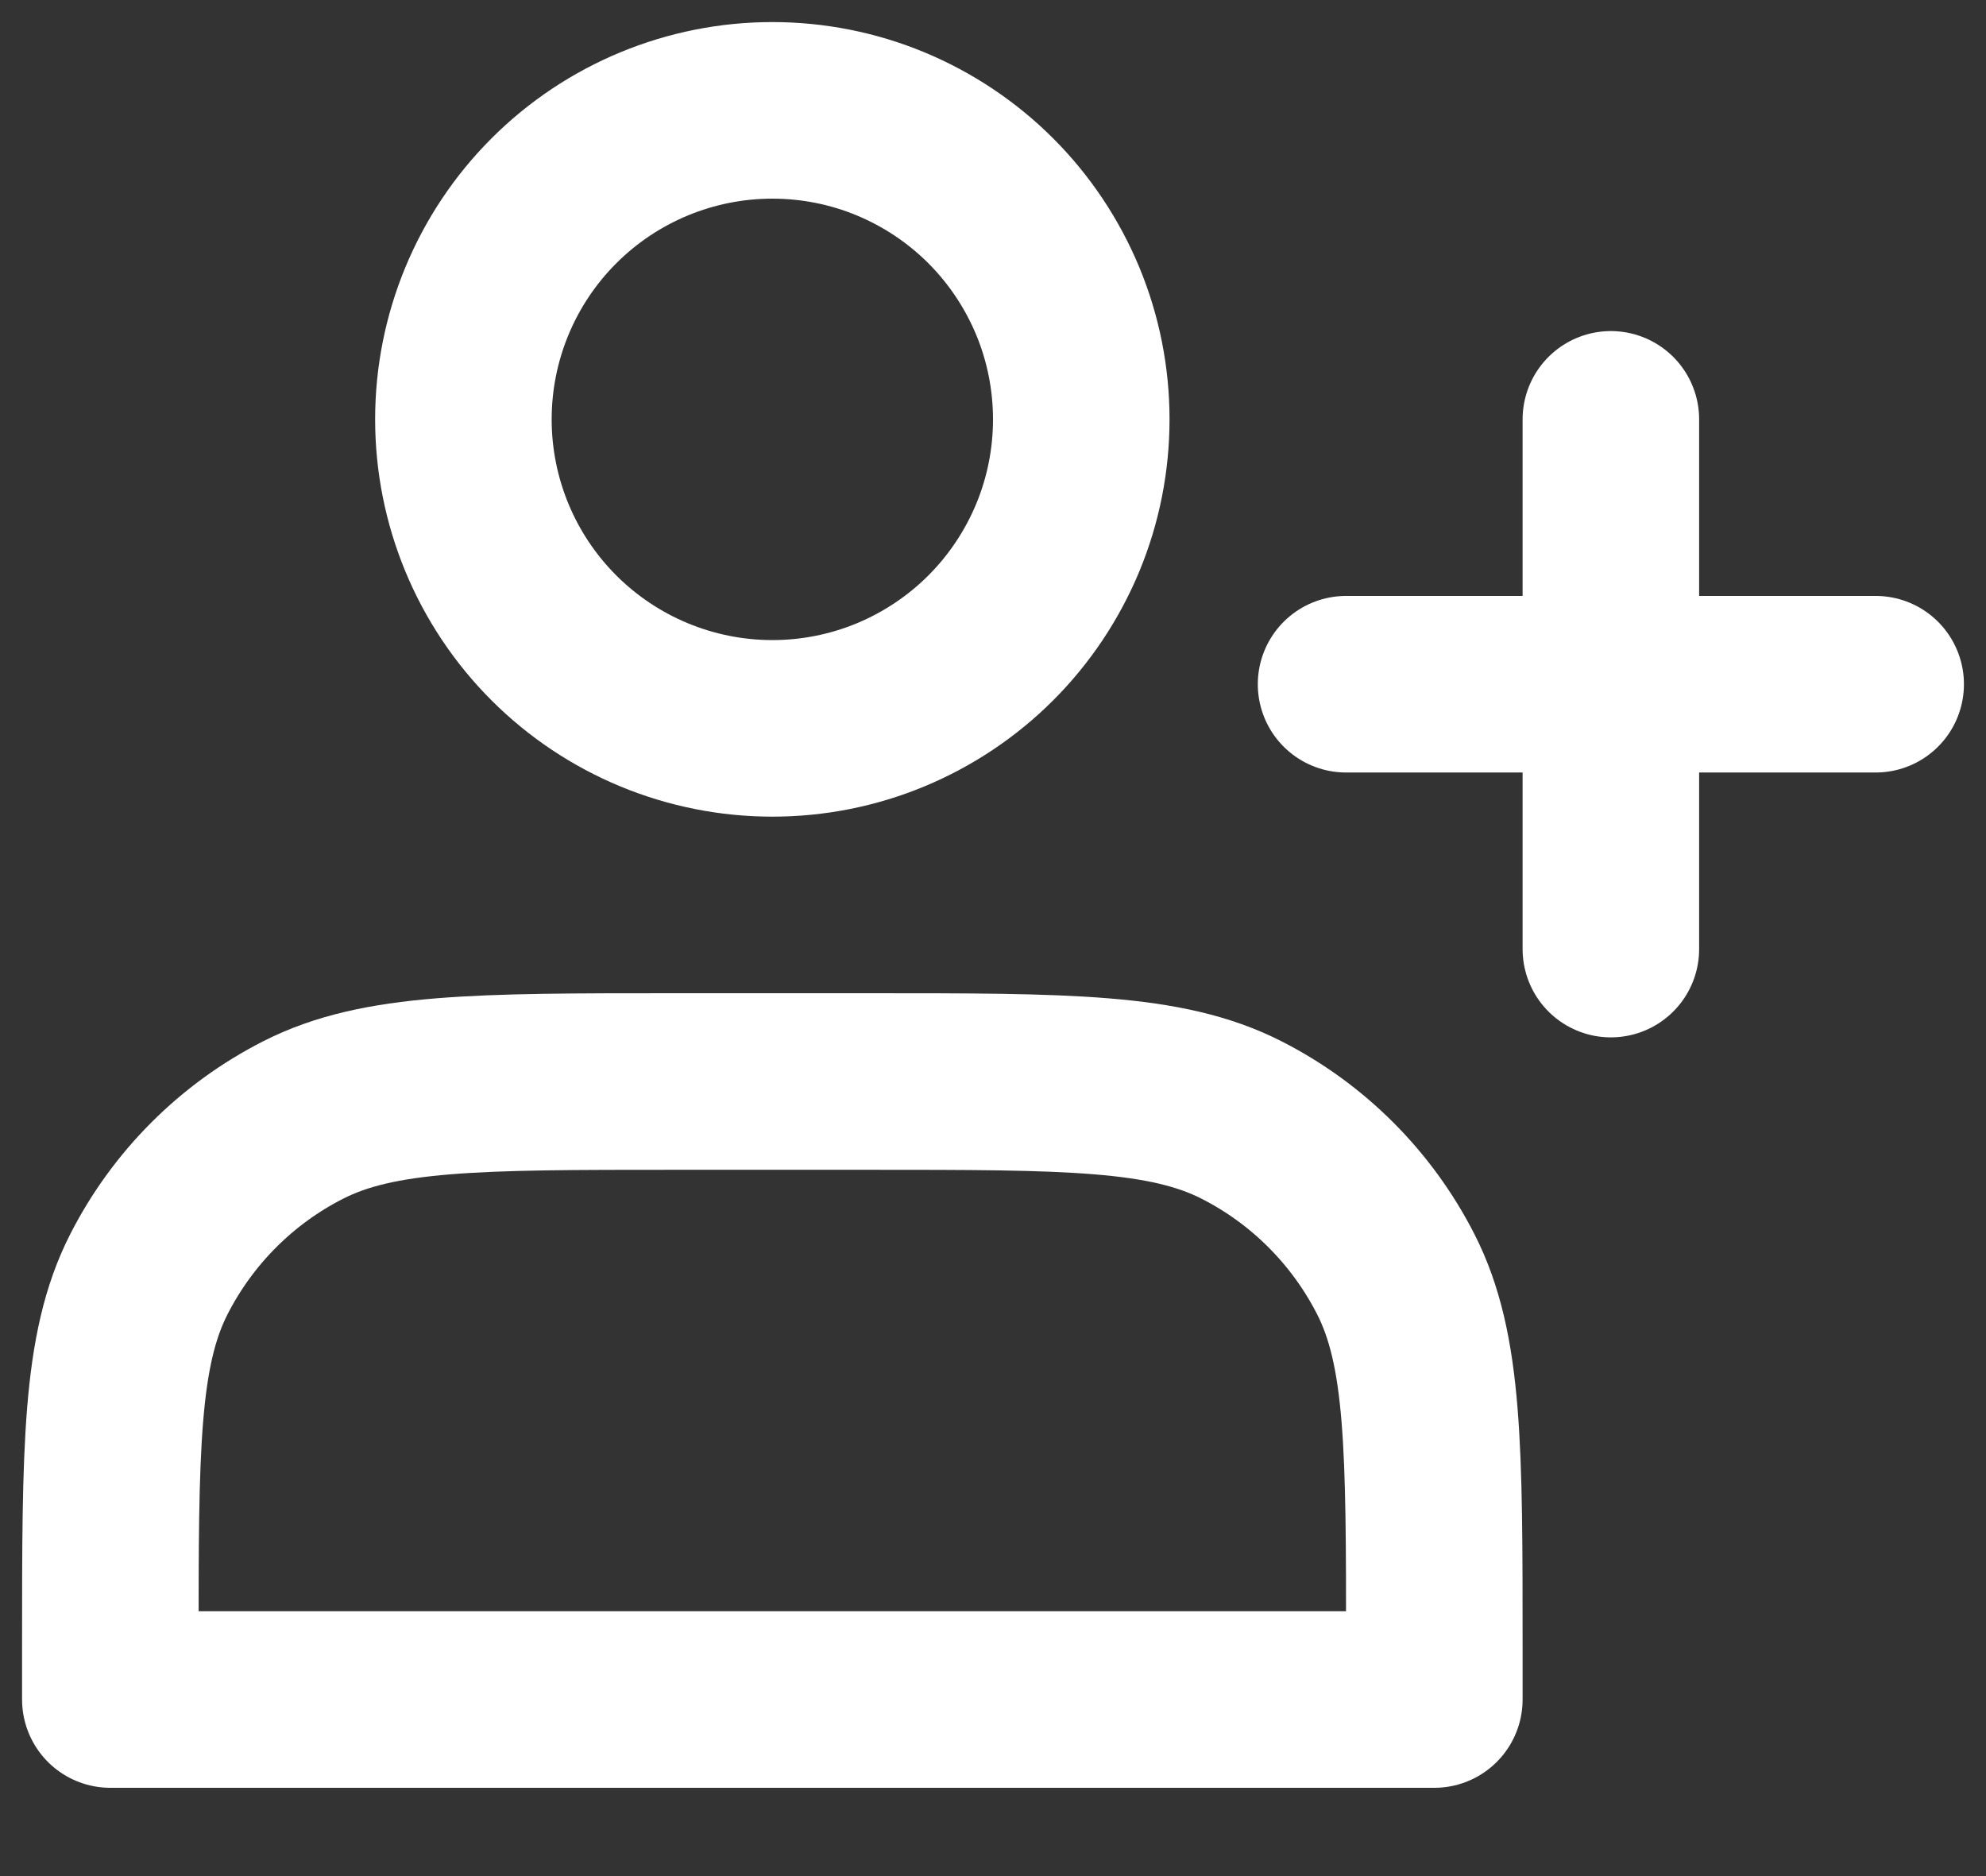 <svg width="18" height="17" viewBox="0 0 18 17" fill="none" xmlns="http://www.w3.org/2000/svg">
<rect x="0" y="0" width="18" height="17" fill="#333333" stroke="none"/>
<path d="M7 6.6C7.368 6.6 7.732 6.528 8.072 6.387C8.411 6.246 8.72 6.04 8.98 5.78C9.24 5.52 9.446 5.211 9.587 4.872C9.728 4.532 9.8 4.168 9.8 3.8C9.8 3.432 9.728 3.068 9.587 2.728C9.446 2.389 9.24 2.08 8.98 1.82C8.72 1.56 8.411 1.354 8.072 1.213C7.732 1.072 7.368 1 7 1C6.258 1 5.545 1.295 5.02 1.82C4.495 2.345 4.2 3.057 4.2 3.8C4.2 4.543 4.495 5.255 5.02 5.78C5.545 6.305 6.258 6.6 7 6.6V6.6Z" stroke="white" stroke-width="1.6" stroke-linecap="round" stroke-linejoin="round"/>
<path d="M1 14.92V15.4H13V14.92C13 13.128 13 12.232 12.651 11.547C12.344 10.945 11.855 10.455 11.253 10.149C10.568 9.8 9.672 9.8 7.88 9.8H6.12C4.328 9.8 3.432 9.8 2.747 10.149C2.145 10.455 1.656 10.945 1.349 11.547C1 12.232 1 13.128 1 14.92Z" stroke="white" stroke-width="1.6" stroke-linecap="round" stroke-linejoin="round"/>
<mask id="path-3-inside-1_1329_11824" fill="white">
<path d="M14.6 3.8V8.6V3.8Z"/>
</mask>
<path d="M14.2 3.8V8.6H15V3.8H14.2ZM15 8.6V3.8H14.2V8.6H15Z" fill="white" mask="url(#path-3-inside-1_1329_11824)"/>
<mask id="path-5-inside-2_1329_11824" fill="white">
<path d="M12.2 6.2H17H12.2Z"/>
</mask>
<path d="M12.2 6.6H17V5.8H12.2V6.6ZM17 5.8H12.2V6.6H17V5.8Z" fill="white" mask="url(#path-5-inside-2_1329_11824)"/>
<path d="M12.2 6.2H17M14.6 3.8V8.6V3.8Z" stroke="white" stroke-width="1.6" stroke-linecap="round" stroke-linejoin="round"/>
</svg>
